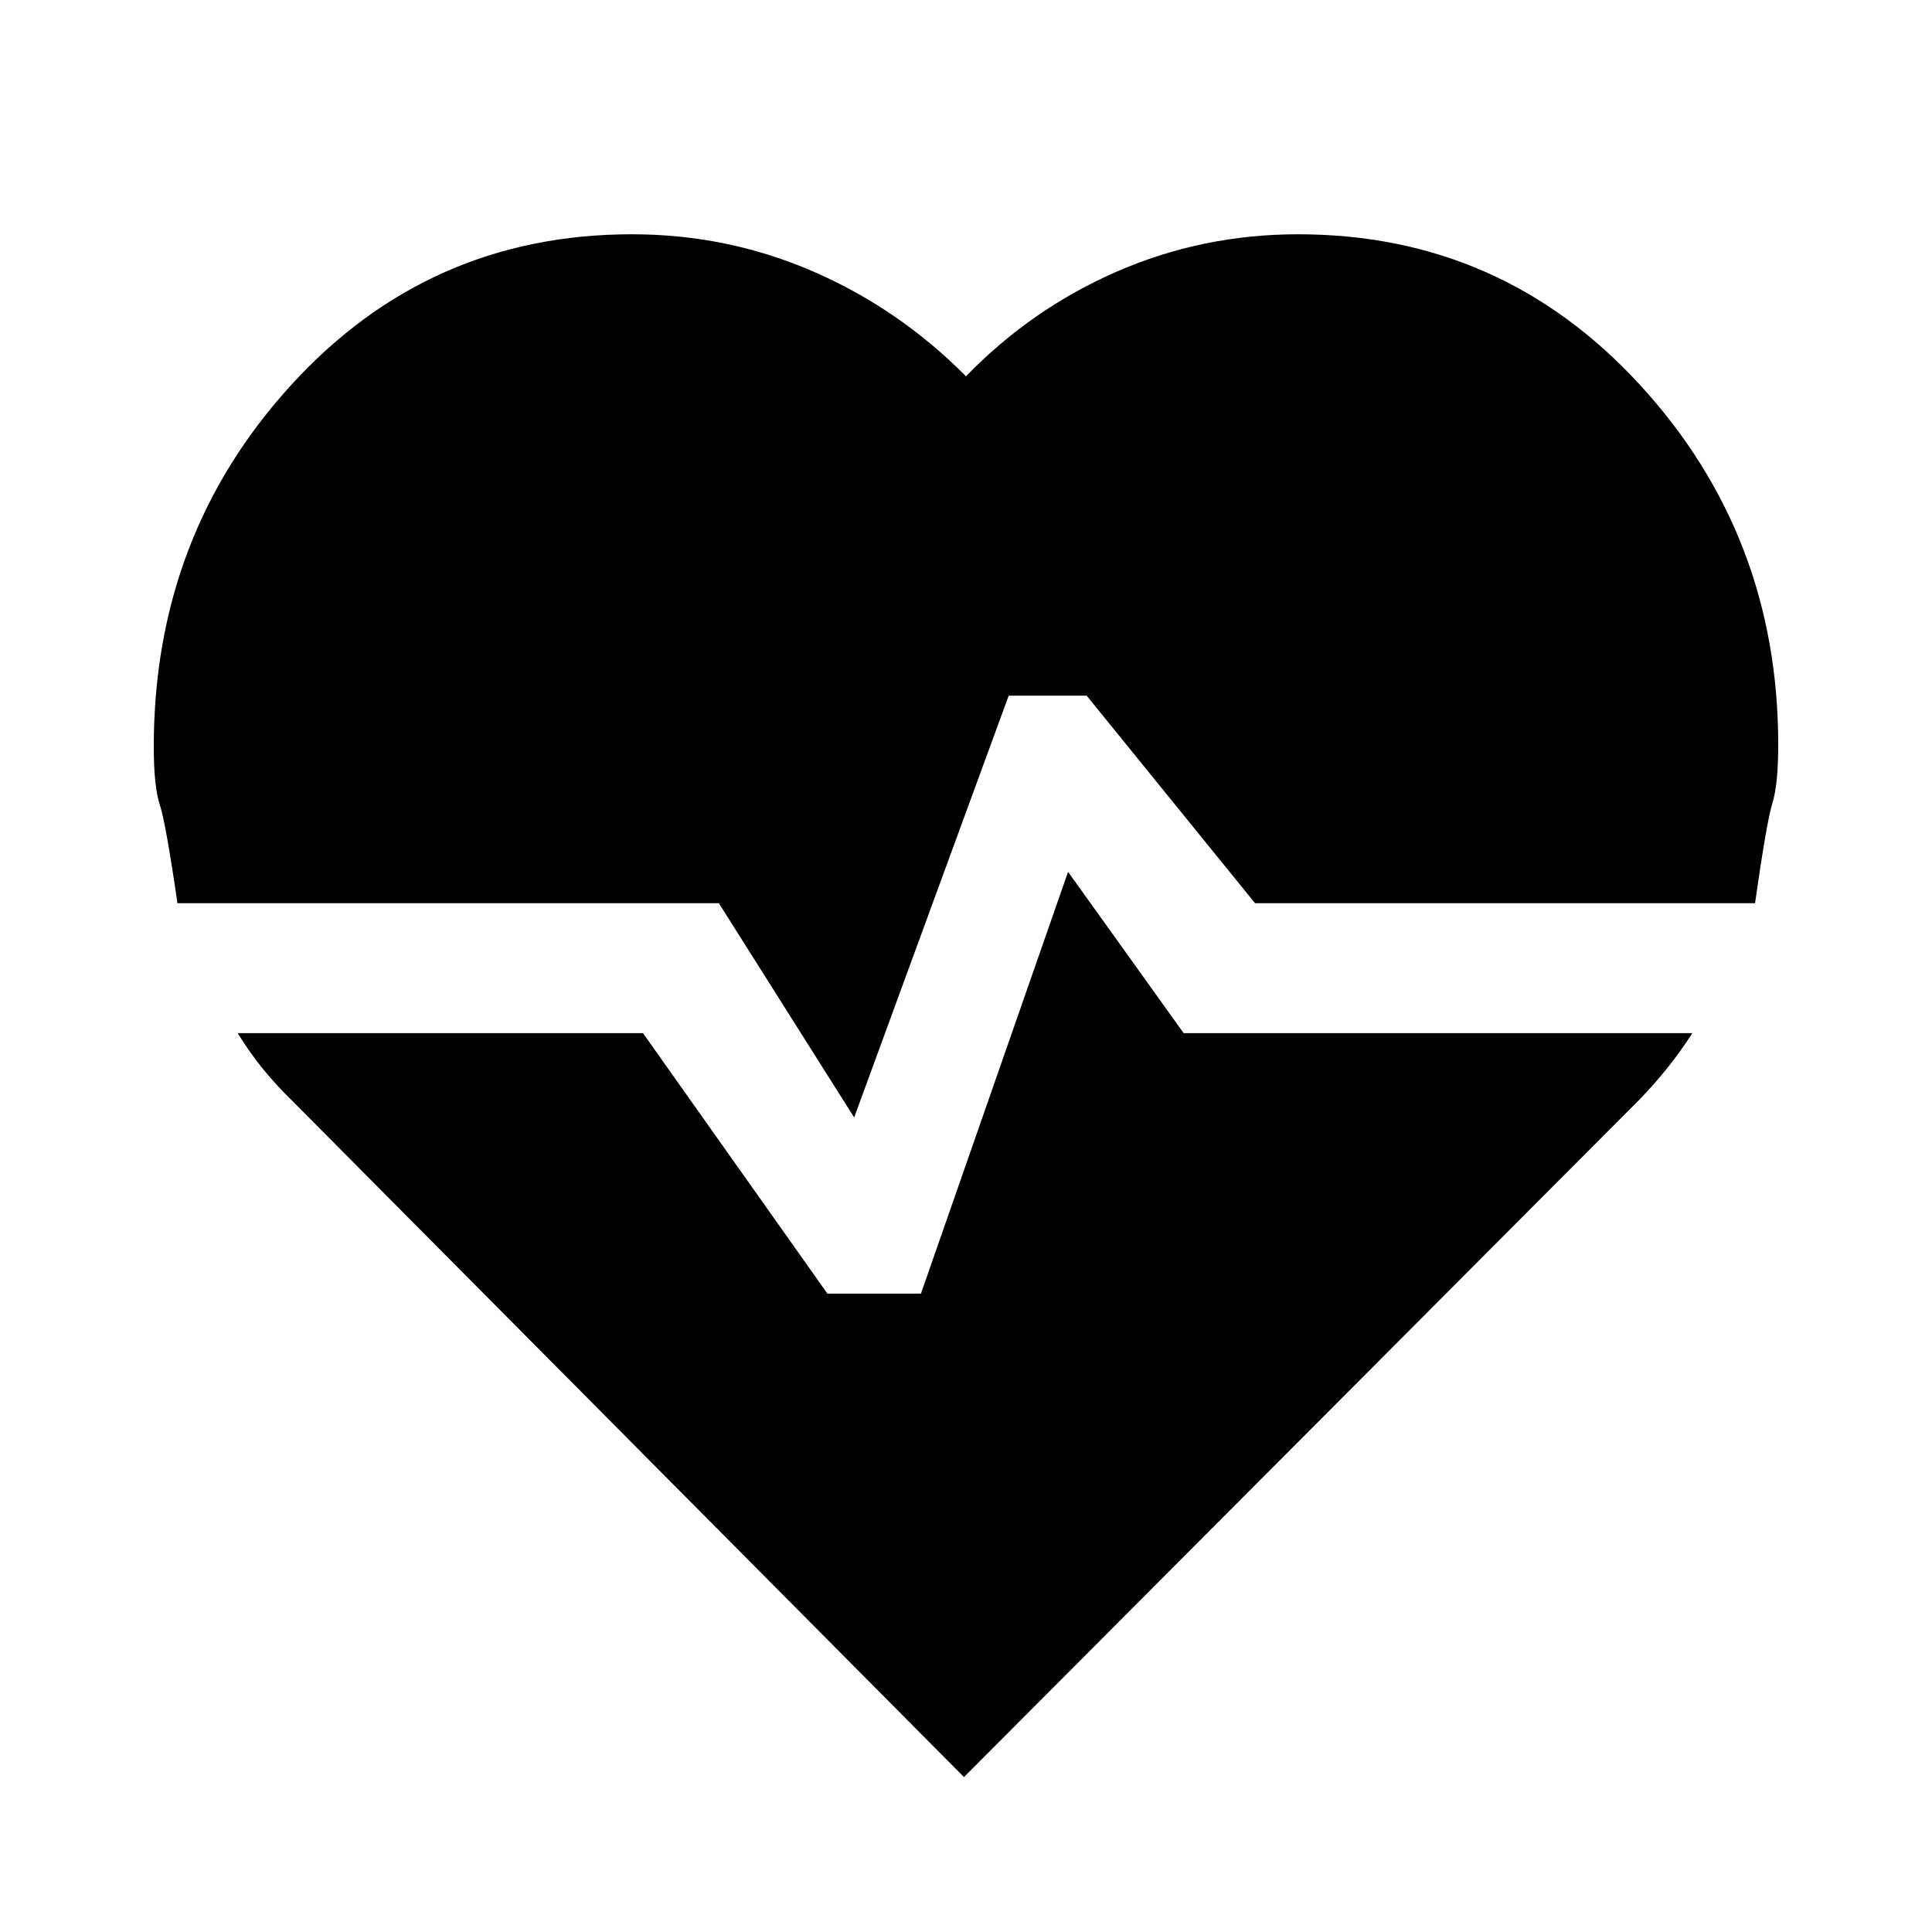 <svg xmlns="http://www.w3.org/2000/svg" width="48" height="48" viewBox="0 -960 960 960"><path d="M645-843.59q101.2 0 169.89 74.84 68.7 74.84 68.7 178.75 0 19.76-2.88 29.02-2.88 9.26-8.64 49.78H623.63l-83.67-103.13h-38.74l-76.79 209.59L357.2-511.2H88.17q-5.76-39.76-8.76-48.9t-3-28.9q0-104.91 68.32-179.75 68.31-74.84 169.27-74.84 47.52 0 90.14 18.52 42.62 18.53 75.86 52.05 32.48-33.52 74.98-52.05 42.5-18.52 90.02-18.52ZM479-76.98 145.61-412.61q-8-7.76-14.76-16.02t-12.76-18.02h201.39l91.67 129.45h46.46l73.11-209.58 57.43 80.13h252.76q-5.76 9-12.26 17.14t-14.02 15.9L479-76.98Z"/></svg>